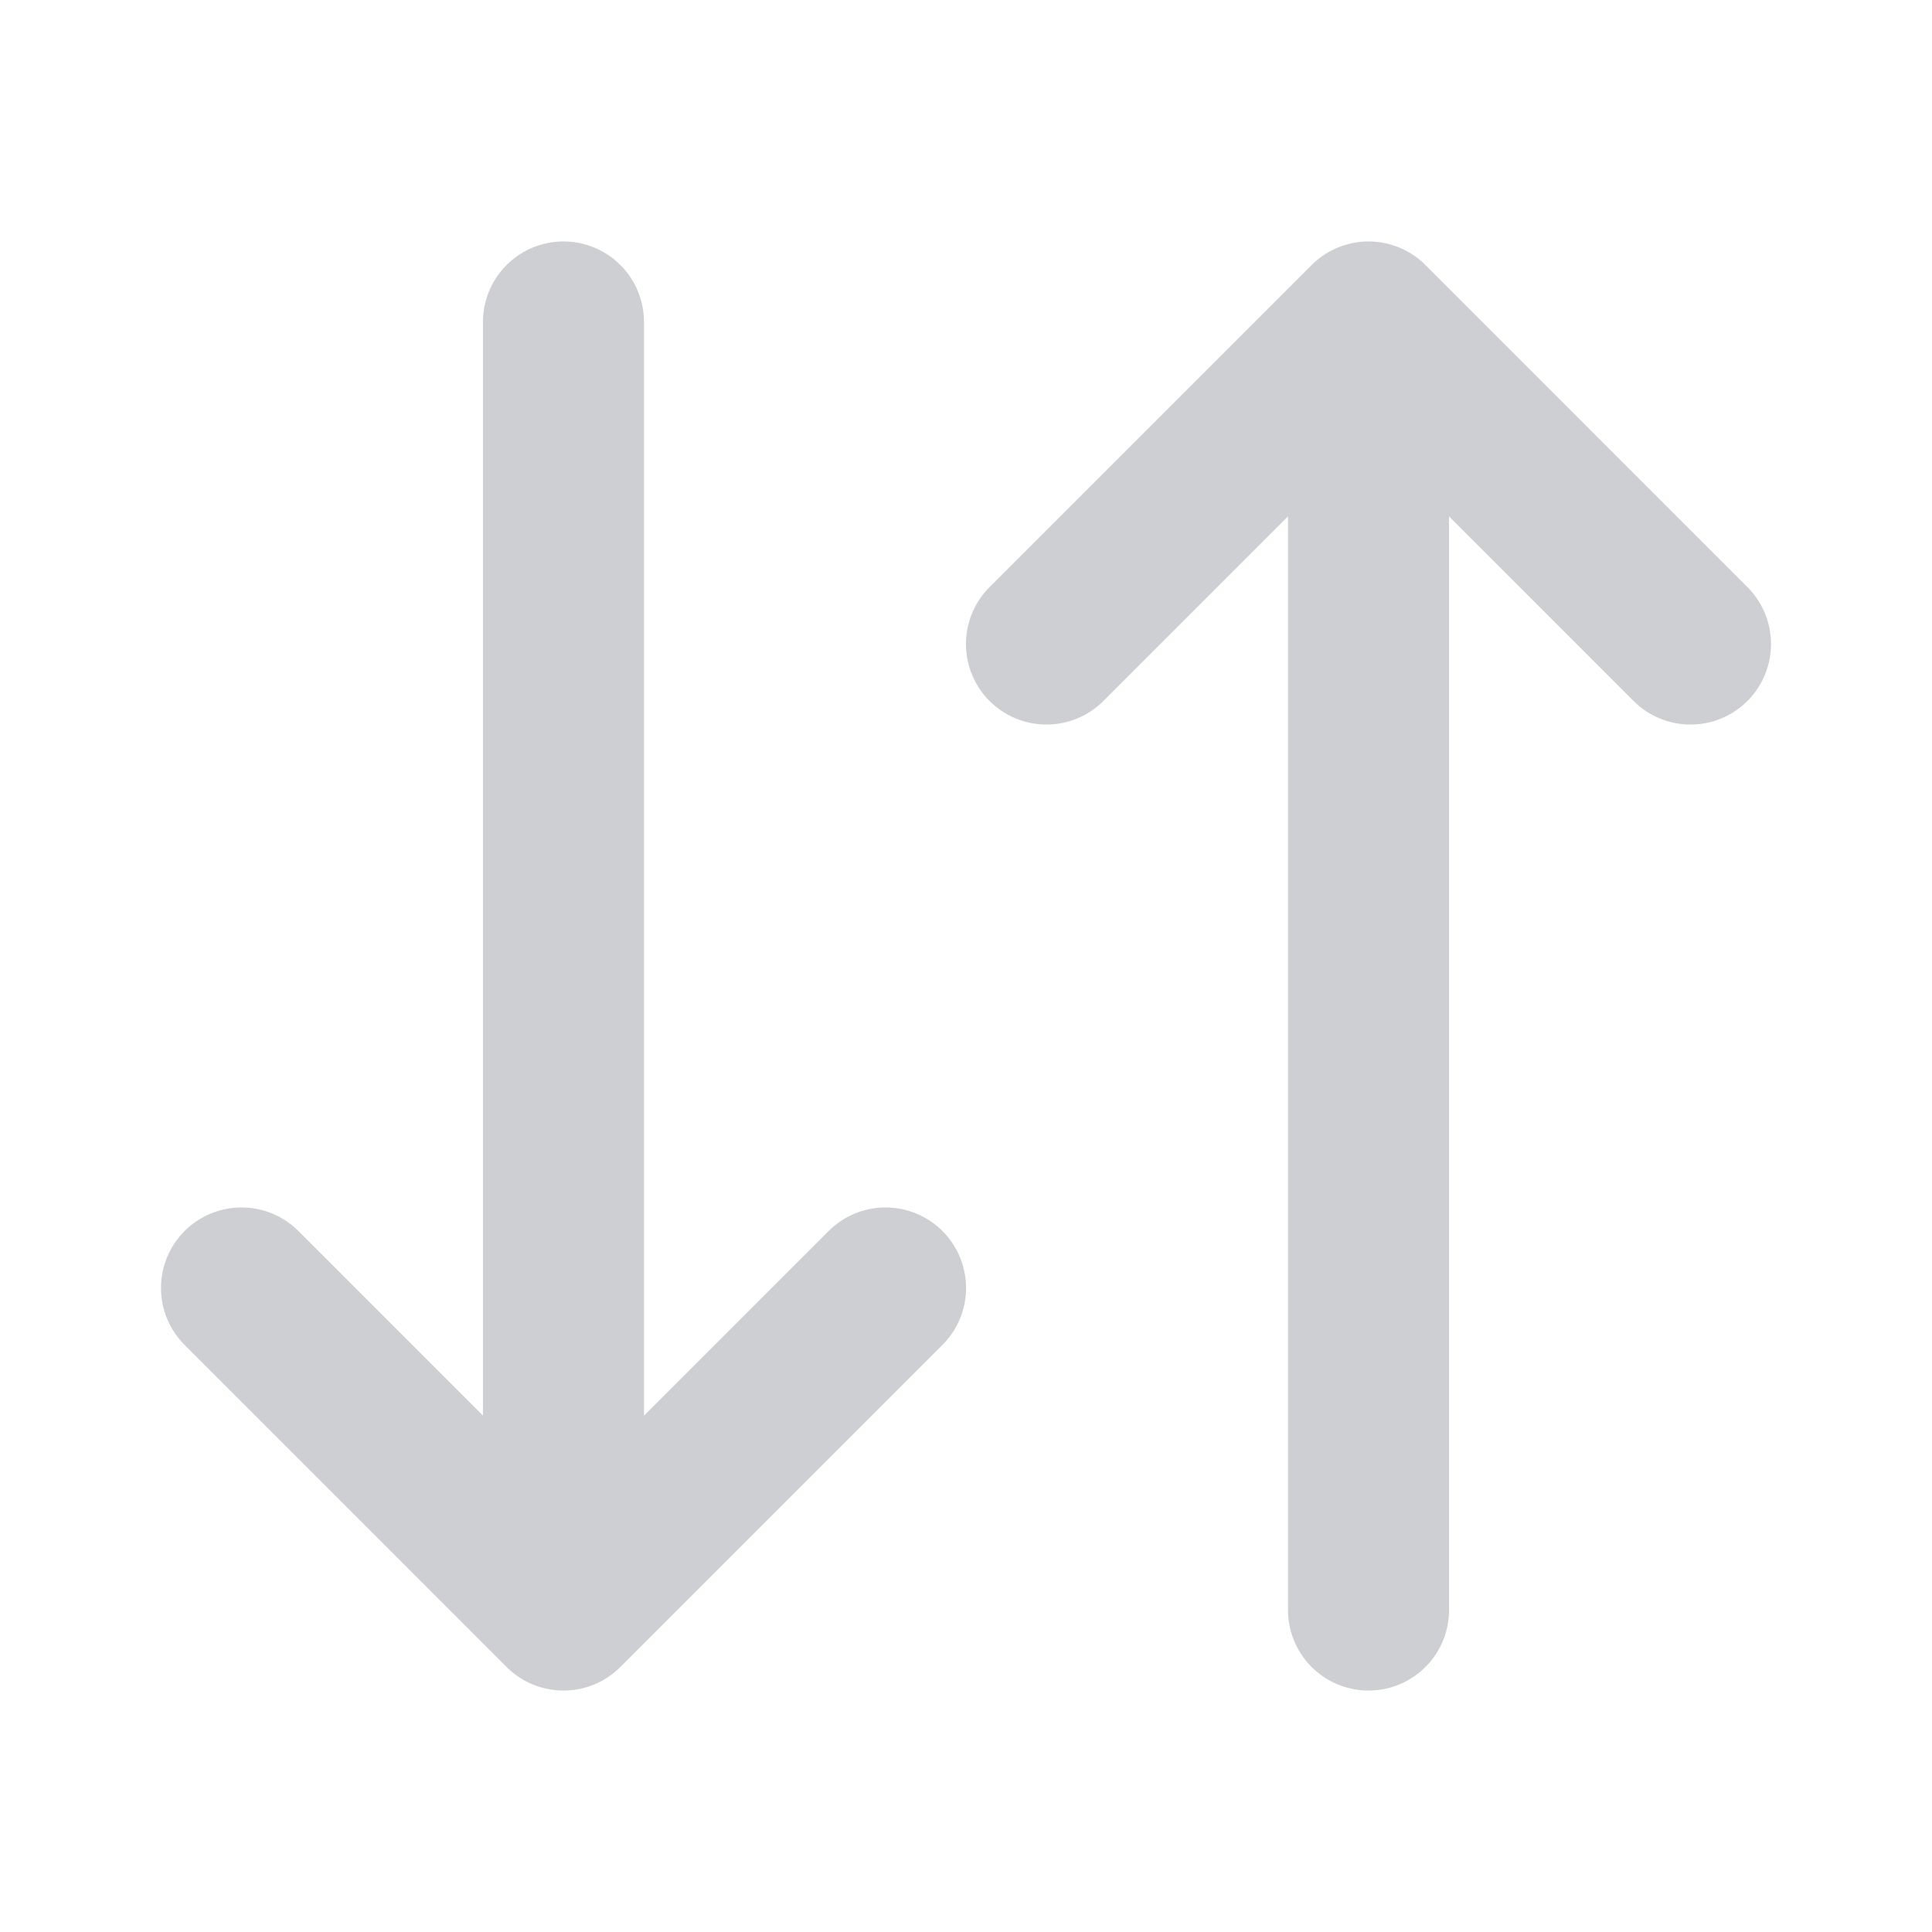 <svg width="20" height="20" viewBox="0 0 20 20" fill="none" xmlns="http://www.w3.org/2000/svg">
  <path d="M14.167 16.667L14.167 3.333M14.167 3.333L17.5 6.667M14.167 3.333L10.833 6.667M5.833 3.333L5.833 16.667M5.833 16.667L9.167 13.333M5.833 16.667L2.5 13.333" stroke="#CECFD2" stroke-width="1.667" stroke-linecap="round" stroke-linejoin="round"/>
</svg>
